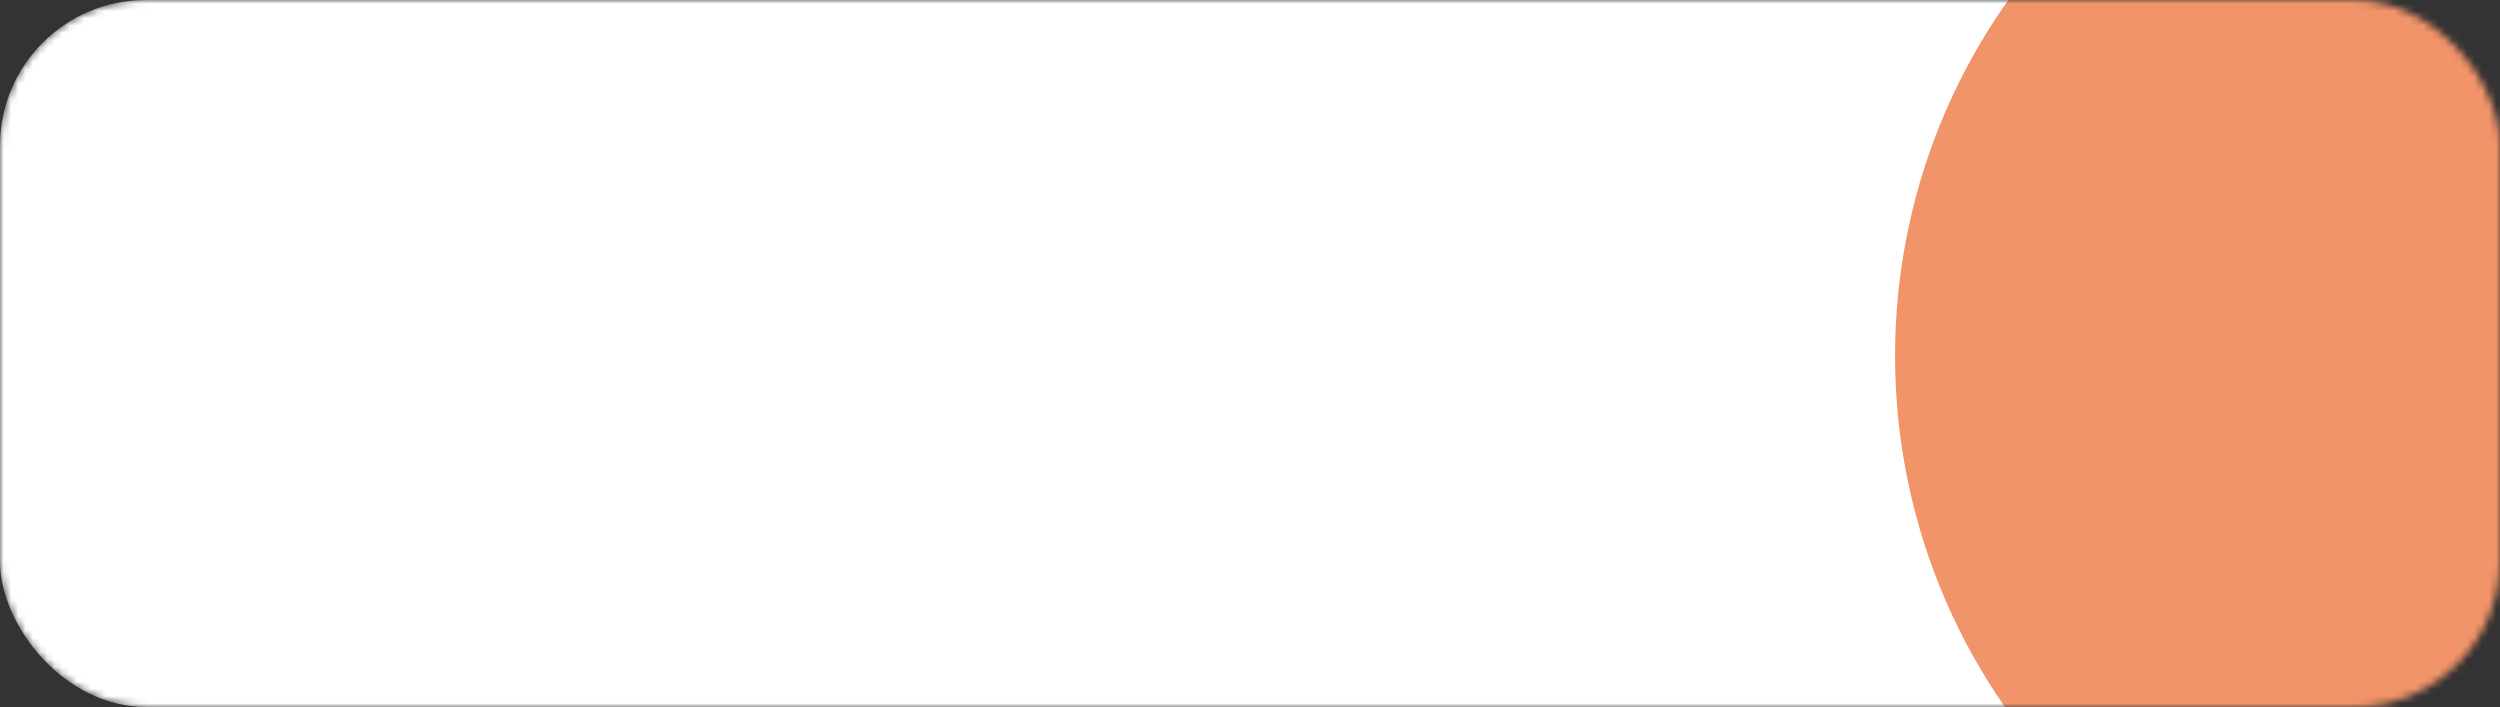 <svg width="343" height="97" viewBox="0 0 343 97" fill="none" xmlns="http://www.w3.org/2000/svg">
<rect x="0" y="0" width="343" height="97" fill="#333333" stroke="none"/>
<mask id="mask0_1254_13345" style="mask-type:alpha" maskUnits="userSpaceOnUse" x="0" y="0" width="343" height="97">
<rect width="343" height="97" rx="20" fill="white"/>
</mask>
<g mask="url(#mask0_1254_13345)">
<rect width="343" height="97" rx="20" fill="white"/>
<path d="M439.759 207.7C447.533 200.17 451.176 190.21 451.176 180.008C451.176 169.805 447.533 159.845 439.759 152.315L361.54 74.095C347.45 60.006 347.45 37.172 361.54 23.083L439.759 -55.137C447.533 -62.91 451.176 -72.87 451.176 -82.829C451.176 -92.789 447.533 -102.992 439.759 -110.522C424.455 -125.826 399.678 -125.826 384.374 -110.522L284.778 -10.926C251.741 22.111 251.741 75.553 284.778 108.59L384.374 207.943C399.678 223.004 424.698 223.004 439.759 207.7Z" fill="#F29469"/>
</g>
</svg>
